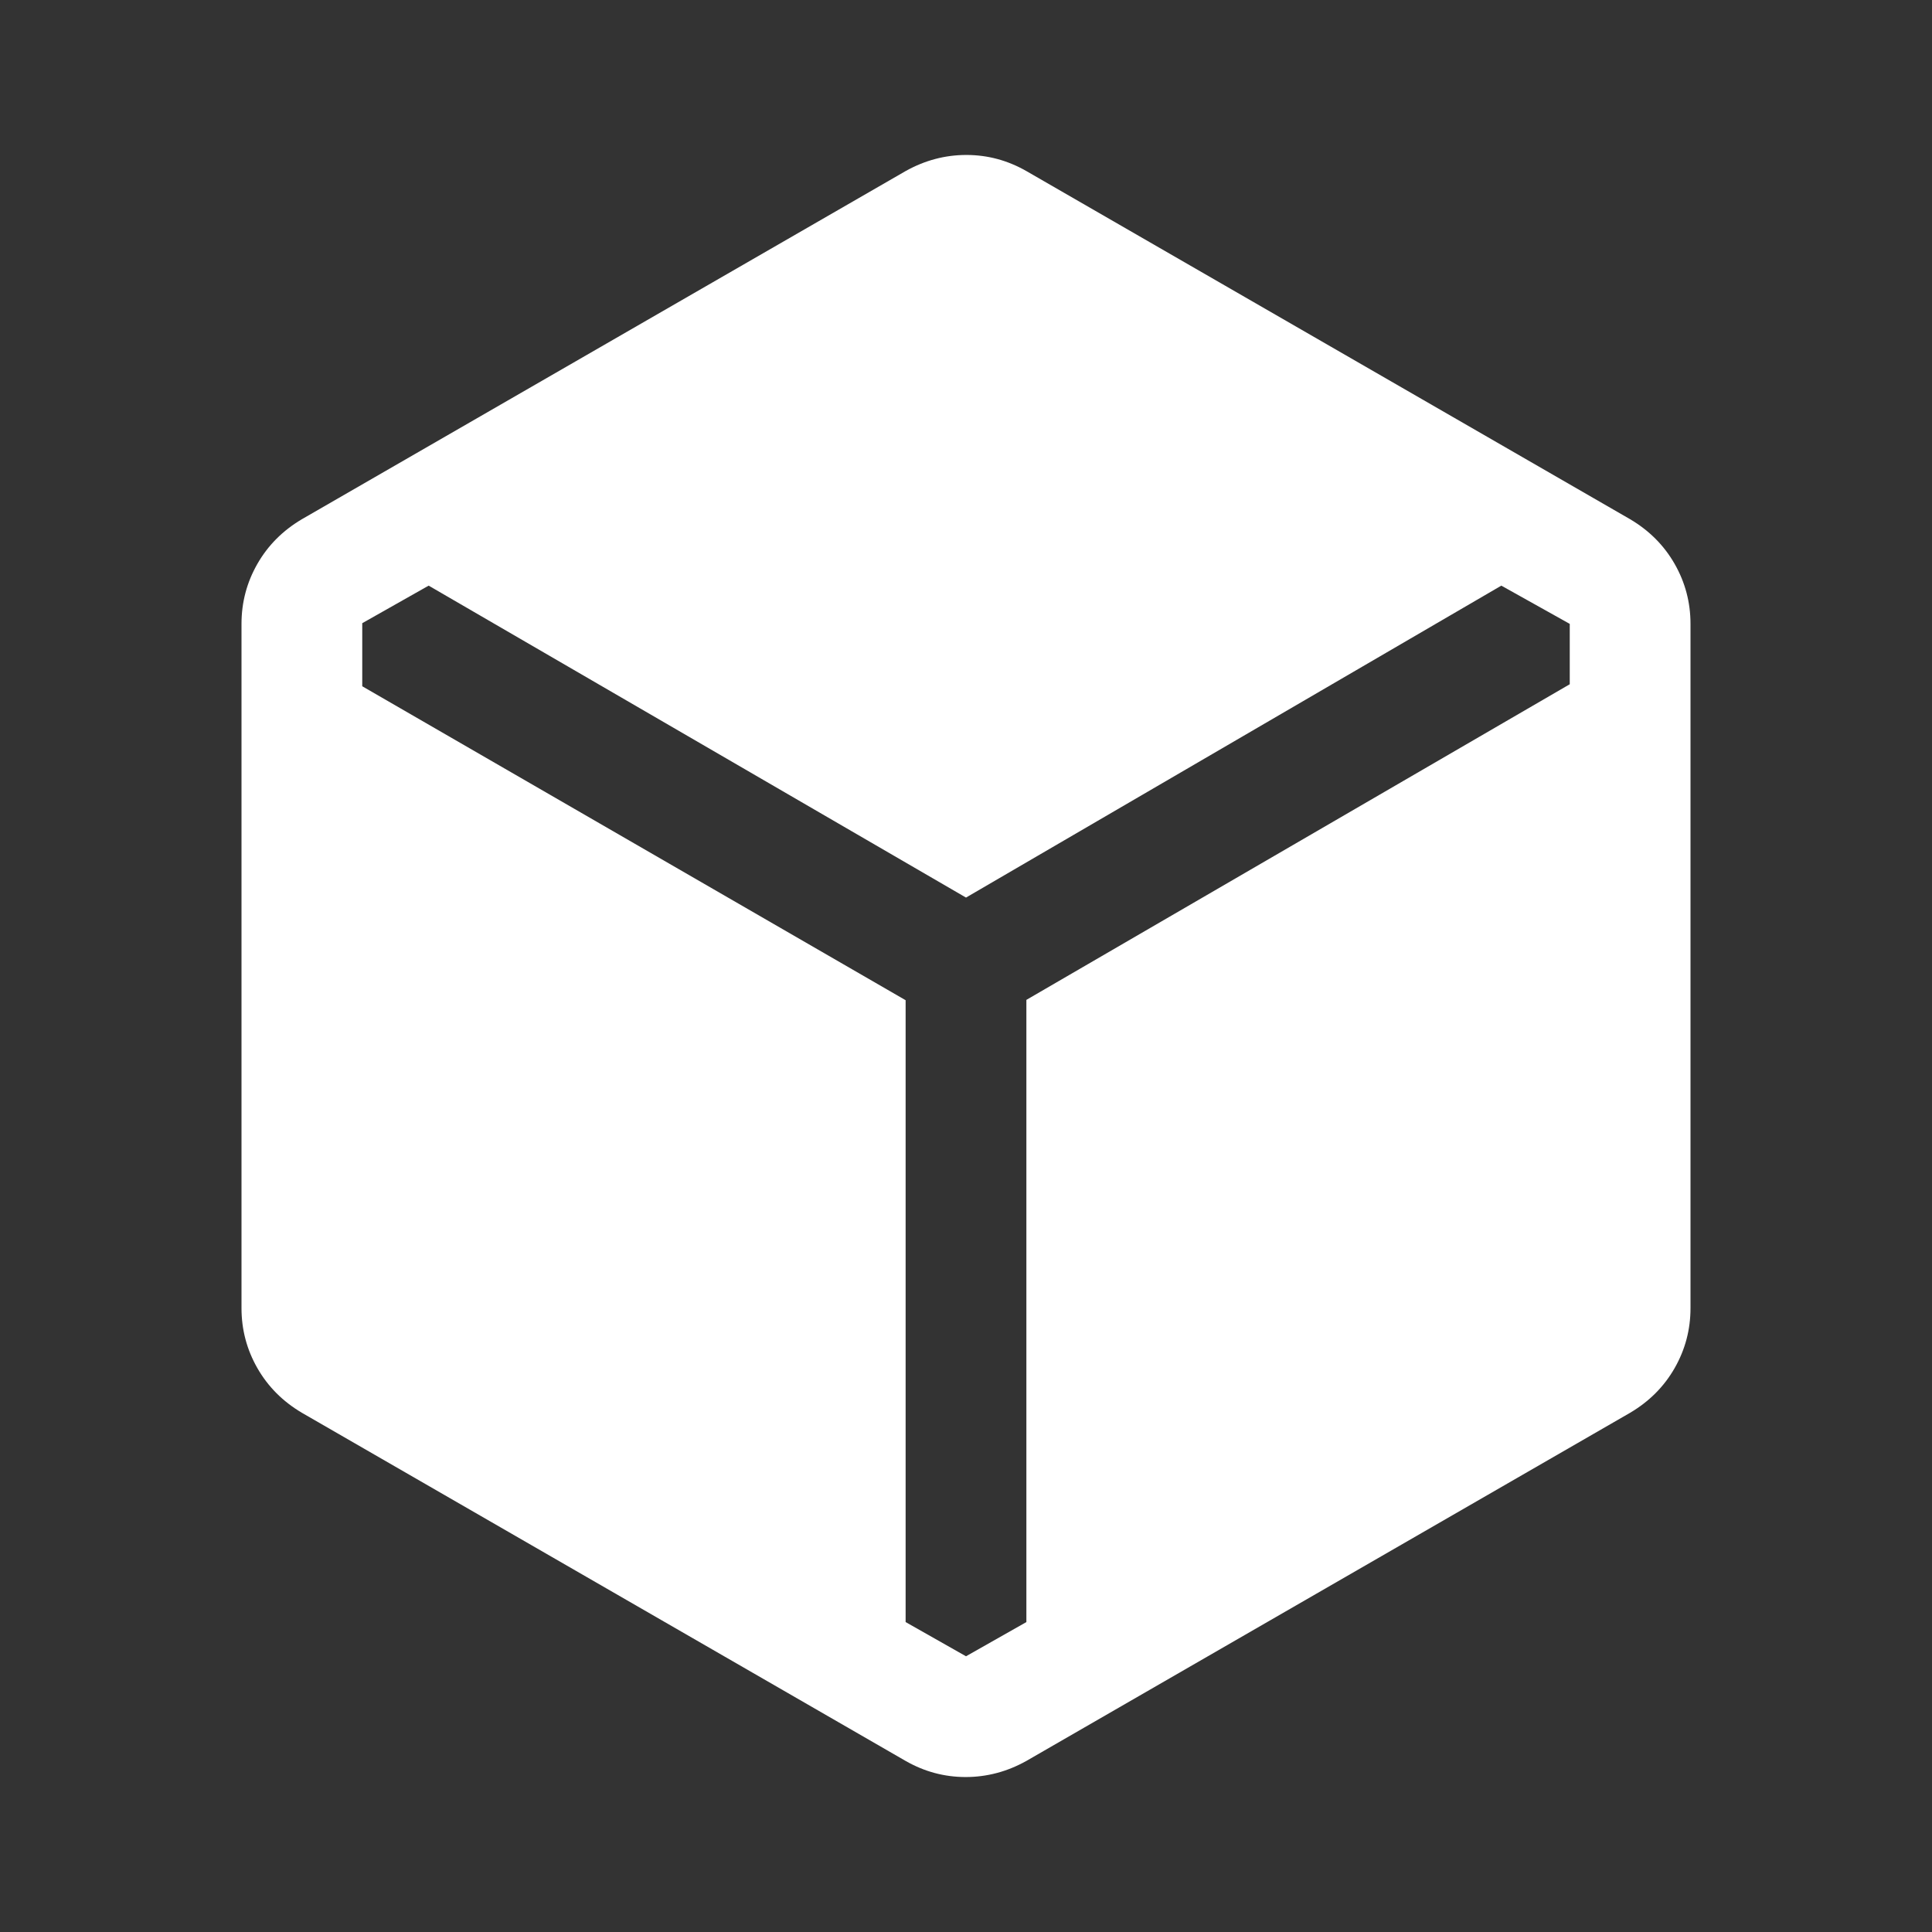 <svg xmlns="http://www.w3.org/2000/svg" height="48" viewBox="0 -960 960 960" width="48"><rect x="0" y="-960" width="960" height="960" fill="#333333" stroke="none"/><path d="M450-85 150-258q-14.25-8.426-22.125-22.213T120-310v-340q0-16 7.875-29.787Q135.75-693.574 150-702l300-173q14.328-8 30.164-8Q496-883 510-875l300 173q14.25 8.426 22.125 22.213T840-650v340q0 16-7.875 29.787Q824.25-266.426 810-258L510-85q-14.328 8-30.164 8Q464-77 450-85Zm0-378v309l30 17 30-17v-309.162L780-620v-30l-34-19-266 155-267-155-33 18.657V-619l270 156Z" fill="white"/></svg>